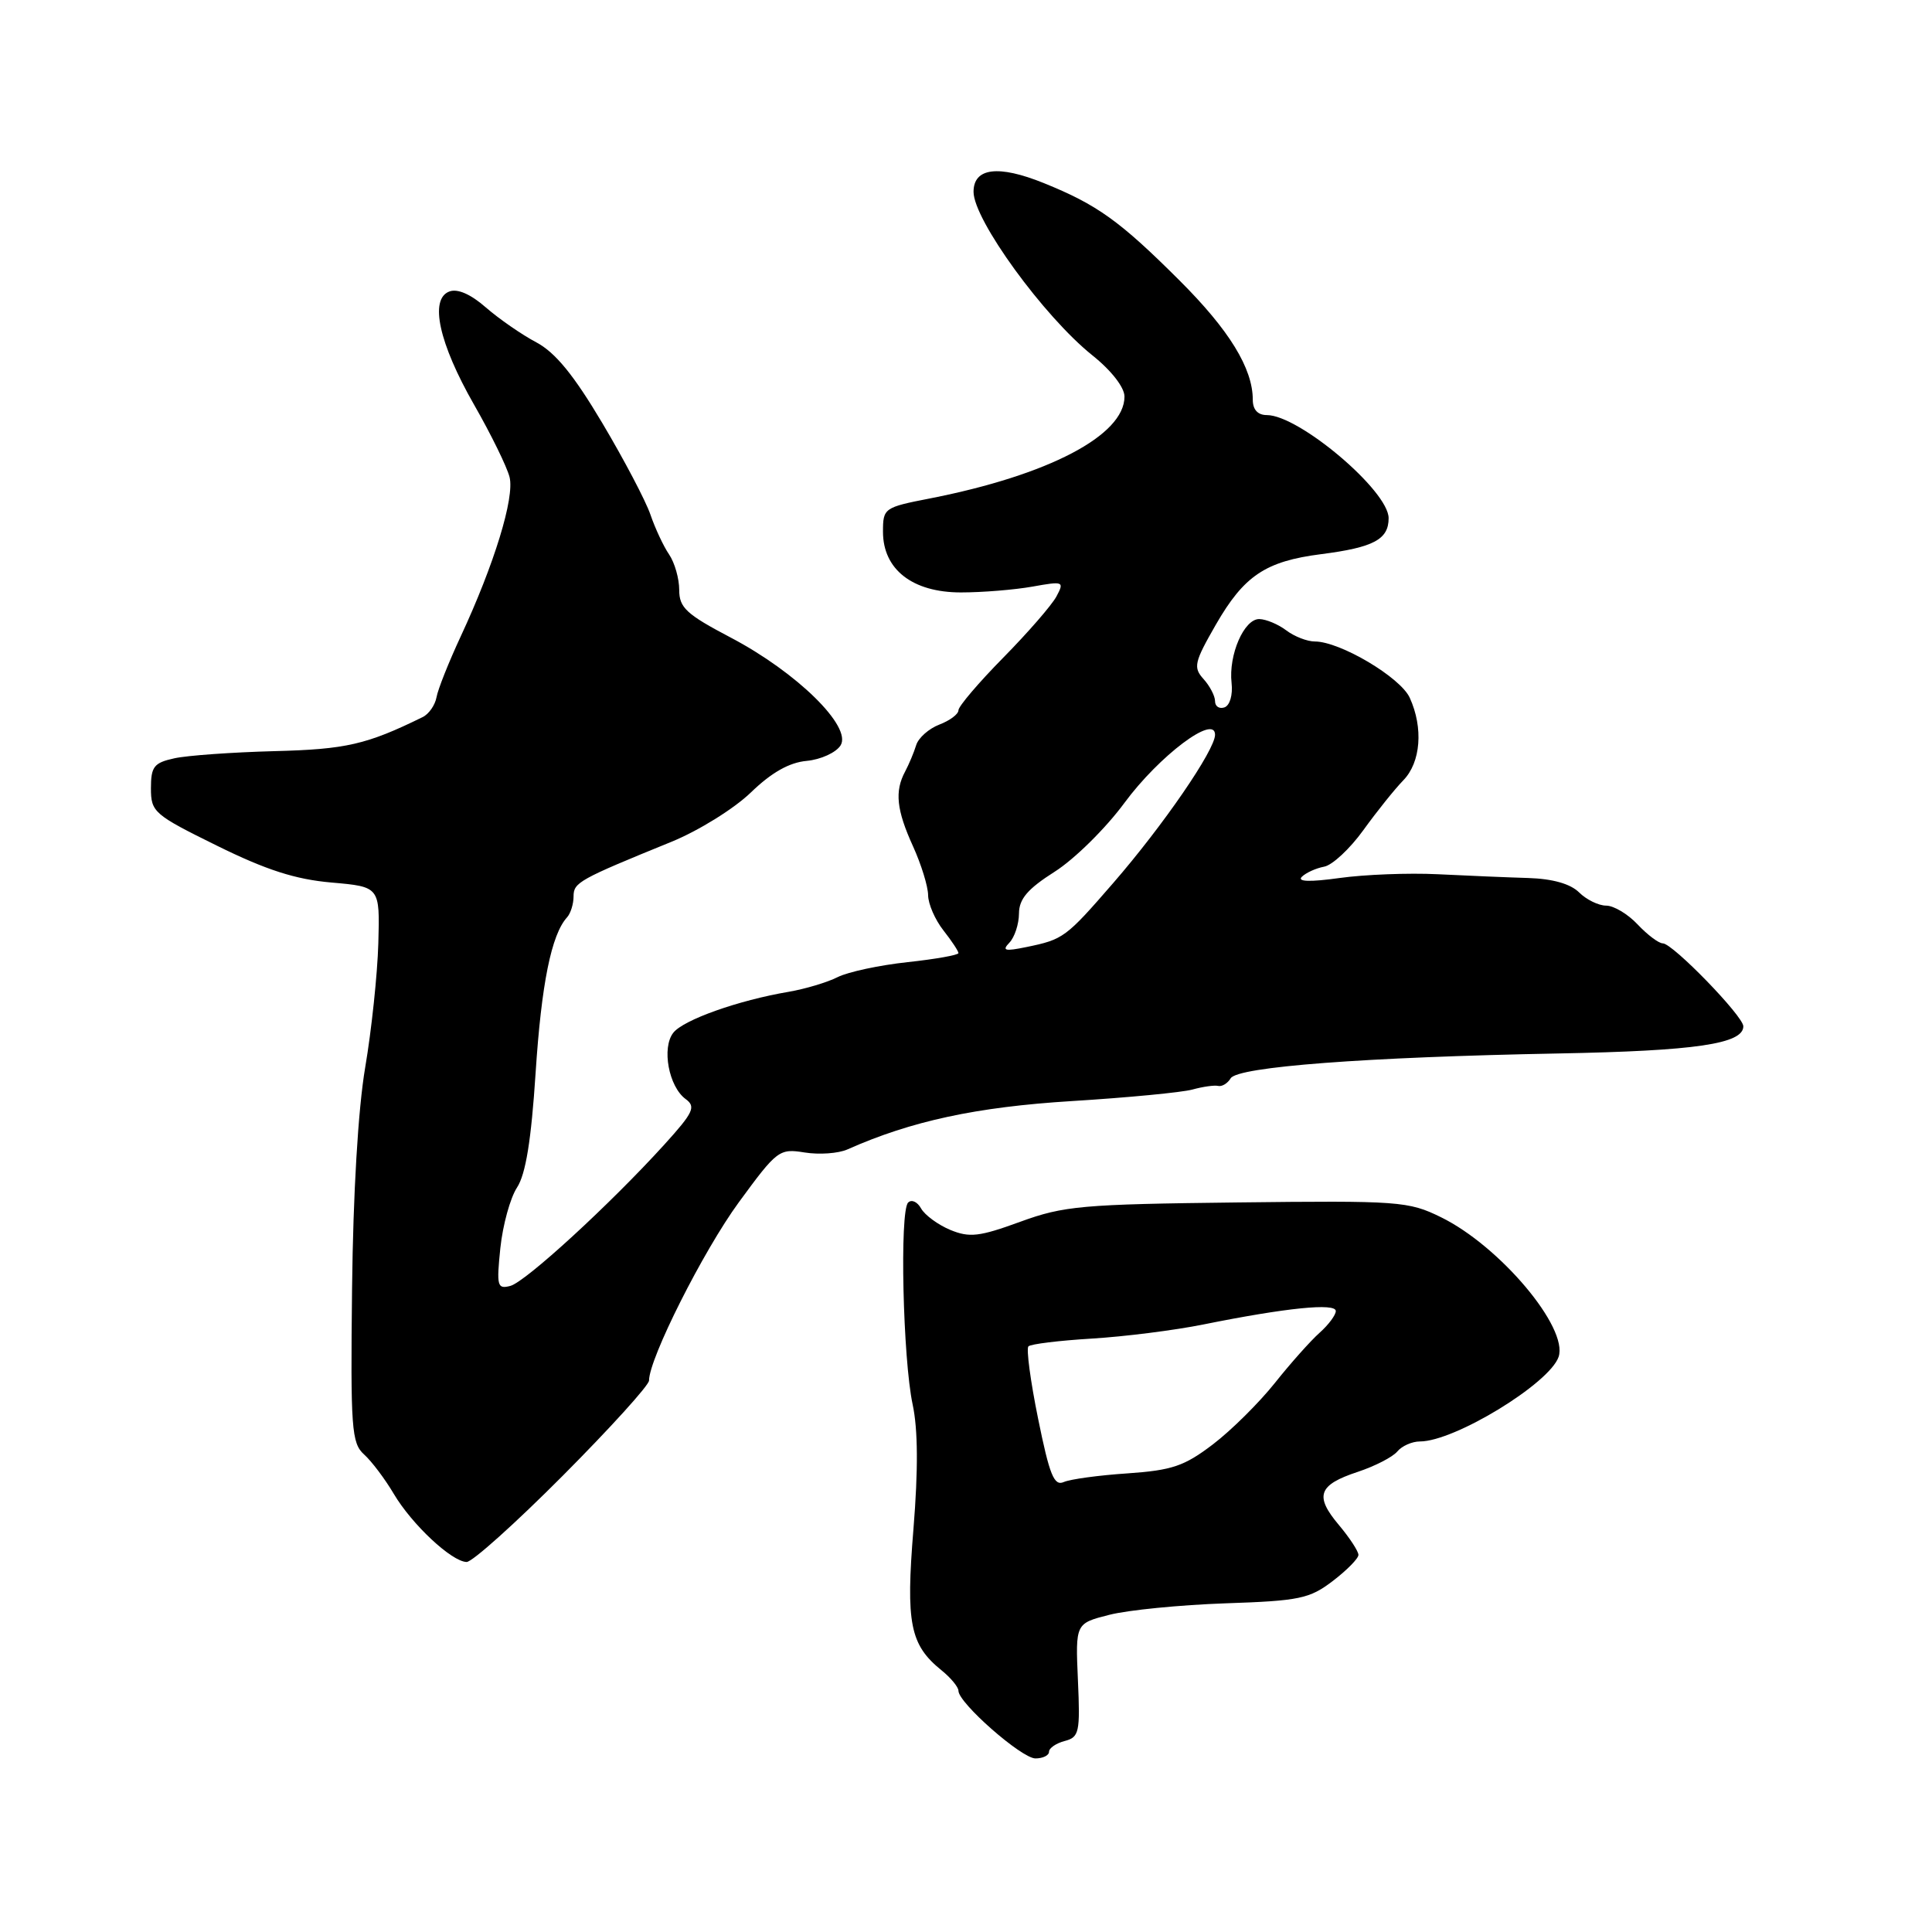 <?xml version="1.0" encoding="UTF-8" standalone="no"?>
<!DOCTYPE svg PUBLIC "-//W3C//DTD SVG 1.1//EN" "http://www.w3.org/Graphics/SVG/1.1/DTD/svg11.dtd" >
<svg xmlns="http://www.w3.org/2000/svg" xmlns:xlink="http://www.w3.org/1999/xlink" version="1.1" viewBox="0 0 256 256">
 <g >
 <path fill="currentColor"
d=" M 139.00 232.12 C 139.00 231.63 139.94 230.99 141.08 230.69 C 143.00 230.19 143.14 229.54 142.83 222.63 C 142.50 215.11 142.50 215.11 147.00 213.97 C 149.47 213.34 156.38 212.66 162.35 212.45 C 172.19 212.12 173.52 211.84 176.60 209.49 C 178.47 208.06 180.00 206.51 180.00 206.03 C 180.00 205.55 178.83 203.76 177.40 202.06 C 174.16 198.21 174.67 196.76 179.91 195.03 C 182.17 194.28 184.53 193.07 185.14 192.34 C 185.75 191.60 187.10 191.00 188.15 191.00 C 192.73 191.00 205.30 183.33 206.52 179.80 C 207.85 175.94 198.74 165.11 190.94 161.29 C 186.63 159.17 185.40 159.08 163.96 159.33 C 143.38 159.57 140.97 159.78 135.19 161.89 C 129.77 163.87 128.47 164.02 125.92 162.97 C 124.29 162.29 122.55 161.01 122.05 160.13 C 121.56 159.24 120.78 158.89 120.33 159.35 C 119.19 160.50 119.64 180.07 120.93 186.10 C 121.64 189.40 121.67 194.76 121.04 202.56 C 120.01 215.11 120.58 217.95 124.75 221.32 C 125.99 222.32 127.00 223.55 127.00 224.04 C 127.00 225.65 135.37 233.00 137.20 233.00 C 138.19 233.00 139.00 232.60 139.00 232.12 Z  M 74.58 195.53 C 80.86 189.22 86.00 183.55 86.00 182.93 C 86.00 180.02 93.18 165.76 97.89 159.32 C 102.97 152.38 103.25 152.17 106.62 152.71 C 108.54 153.02 111.10 152.84 112.30 152.30 C 120.75 148.54 129.38 146.68 142.00 145.90 C 149.43 145.44 156.62 144.75 158.00 144.37 C 159.38 143.99 160.91 143.77 161.41 143.89 C 161.91 144.01 162.66 143.56 163.07 142.88 C 164.02 141.35 180.91 140.07 206.50 139.59 C 224.65 139.25 231.00 138.32 231.00 135.99 C 231.00 134.65 221.64 125.00 220.33 125.00 C 219.79 125.00 218.29 123.87 217.00 122.50 C 215.71 121.12 213.83 120.00 212.83 120.00 C 211.82 120.00 210.21 119.21 209.24 118.25 C 208.09 117.11 205.73 116.44 202.49 116.34 C 199.74 116.26 194.35 116.03 190.50 115.84 C 186.65 115.65 180.80 115.88 177.50 116.34 C 173.55 116.89 171.84 116.83 172.50 116.18 C 173.05 115.64 174.38 115.04 175.45 114.84 C 176.53 114.65 178.87 112.47 180.65 110.00 C 182.44 107.52 184.82 104.55 185.95 103.39 C 188.26 101.02 188.62 96.45 186.80 92.46 C 185.57 89.75 177.56 85.00 174.22 85.00 C 173.21 85.00 171.51 84.34 170.44 83.53 C 169.37 82.72 167.77 82.05 166.87 82.03 C 164.85 81.99 162.77 86.77 163.19 90.50 C 163.37 92.08 162.96 93.48 162.25 93.73 C 161.56 93.97 161.00 93.60 161.00 92.91 C 161.00 92.22 160.31 90.90 159.47 89.97 C 158.09 88.44 158.24 87.76 161.10 82.78 C 164.84 76.28 167.69 74.37 175.05 73.43 C 182.01 72.54 184.00 71.48 184.00 68.66 C 184.00 65.04 172.13 55.00 167.86 55.00 C 166.66 55.00 166.00 54.28 166.00 52.97 C 166.00 48.81 162.88 43.73 156.28 37.15 C 148.38 29.27 145.40 27.13 138.31 24.26 C 132.28 21.82 129.00 22.23 129.00 25.42 C 129.00 29.12 138.31 41.93 144.74 47.08 C 147.27 49.10 149.00 51.33 149.00 52.55 C 149.00 57.69 138.93 62.96 123.25 66.04 C 117.14 67.23 117.00 67.33 117.00 70.46 C 117.00 75.46 120.91 78.50 127.33 78.50 C 130.17 78.50 134.43 78.15 136.80 77.73 C 140.93 76.99 141.05 77.04 139.98 79.04 C 139.36 80.19 136.19 83.84 132.93 87.15 C 129.67 90.46 127.00 93.60 127.00 94.11 C 127.00 94.63 125.86 95.48 124.47 96.01 C 123.09 96.54 121.70 97.76 121.40 98.73 C 121.10 99.71 120.44 101.28 119.93 102.24 C 118.53 104.85 118.79 107.33 120.98 112.14 C 122.07 114.54 122.97 117.45 122.98 118.62 C 122.99 119.78 123.90 121.87 125.00 123.27 C 126.10 124.67 127.00 126.03 127.00 126.29 C 127.00 126.55 123.96 127.09 120.25 127.49 C 116.54 127.89 112.38 128.78 111.00 129.47 C 109.62 130.17 106.70 131.04 104.50 131.42 C 97.83 132.55 90.57 135.13 89.22 136.84 C 87.65 138.83 88.61 143.99 90.85 145.63 C 92.24 146.65 91.89 147.40 88.04 151.65 C 80.85 159.57 69.64 169.86 67.62 170.39 C 65.89 170.84 65.78 170.42 66.30 165.36 C 66.62 162.33 67.61 158.72 68.51 157.35 C 69.66 155.58 70.39 151.10 70.97 142.17 C 71.74 130.36 73.06 123.83 75.14 121.55 C 75.61 121.03 76.00 119.78 76.00 118.78 C 76.00 116.93 76.68 116.55 89.00 111.53 C 92.59 110.06 97.29 107.14 99.50 105.00 C 102.23 102.36 104.58 101.03 106.90 100.82 C 108.77 100.64 110.78 99.72 111.38 98.77 C 112.93 96.30 105.58 89.08 96.82 84.48 C 90.94 81.39 90.00 80.52 90.00 78.17 C 90.00 76.67 89.40 74.56 88.66 73.47 C 87.92 72.39 86.81 70.01 86.19 68.20 C 85.57 66.38 82.70 60.92 79.81 56.06 C 76.02 49.68 73.58 46.70 71.06 45.36 C 69.13 44.34 66.13 42.26 64.38 40.74 C 62.36 38.97 60.61 38.21 59.53 38.63 C 56.88 39.64 58.16 45.48 62.82 53.63 C 65.07 57.56 67.18 61.87 67.52 63.22 C 68.20 65.95 65.50 74.76 61.05 84.32 C 59.47 87.72 58.02 91.35 57.84 92.39 C 57.65 93.43 56.83 94.62 56.00 95.02 C 48.58 98.66 45.86 99.29 36.35 99.53 C 30.77 99.68 24.81 100.10 23.10 100.48 C 20.40 101.07 20.00 101.58 20.00 104.45 C 20.00 107.60 20.39 107.94 28.75 112.06 C 35.28 115.28 39.13 116.52 43.92 116.94 C 50.34 117.50 50.34 117.50 50.13 125.00 C 50.01 129.12 49.23 136.52 48.39 141.44 C 47.45 146.97 46.79 158.16 46.65 170.73 C 46.44 189.30 46.58 191.22 48.24 192.72 C 49.25 193.63 51.01 195.97 52.17 197.93 C 54.57 201.99 59.85 206.93 61.83 206.97 C 62.56 206.99 68.30 201.84 74.58 195.53 Z  M 137.56 188.01 C 136.54 183.02 135.97 178.70 136.27 178.40 C 136.58 178.09 140.35 177.63 144.66 177.37 C 148.97 177.11 155.65 176.27 159.50 175.49 C 170.42 173.29 177.00 172.62 177.00 173.72 C 177.00 174.25 176.03 175.55 174.85 176.60 C 173.68 177.64 171.00 180.64 168.92 183.26 C 166.83 185.88 163.14 189.54 160.71 191.39 C 156.93 194.27 155.31 194.82 149.40 195.23 C 145.61 195.48 141.80 196.00 140.95 196.38 C 139.67 196.94 139.07 195.45 137.56 188.01 Z  M 133.75 124.91 C 134.44 124.19 135.01 122.45 135.02 121.05 C 135.03 119.11 136.17 117.78 139.76 115.50 C 142.36 113.85 146.52 109.75 148.99 106.39 C 153.61 100.13 161.00 94.57 161.00 97.36 C 161.00 99.37 154.14 109.36 147.52 116.99 C 141.22 124.25 140.91 124.48 136.00 125.49 C 133.14 126.08 132.73 125.97 133.75 124.91 Z "/>
</g>
</svg>